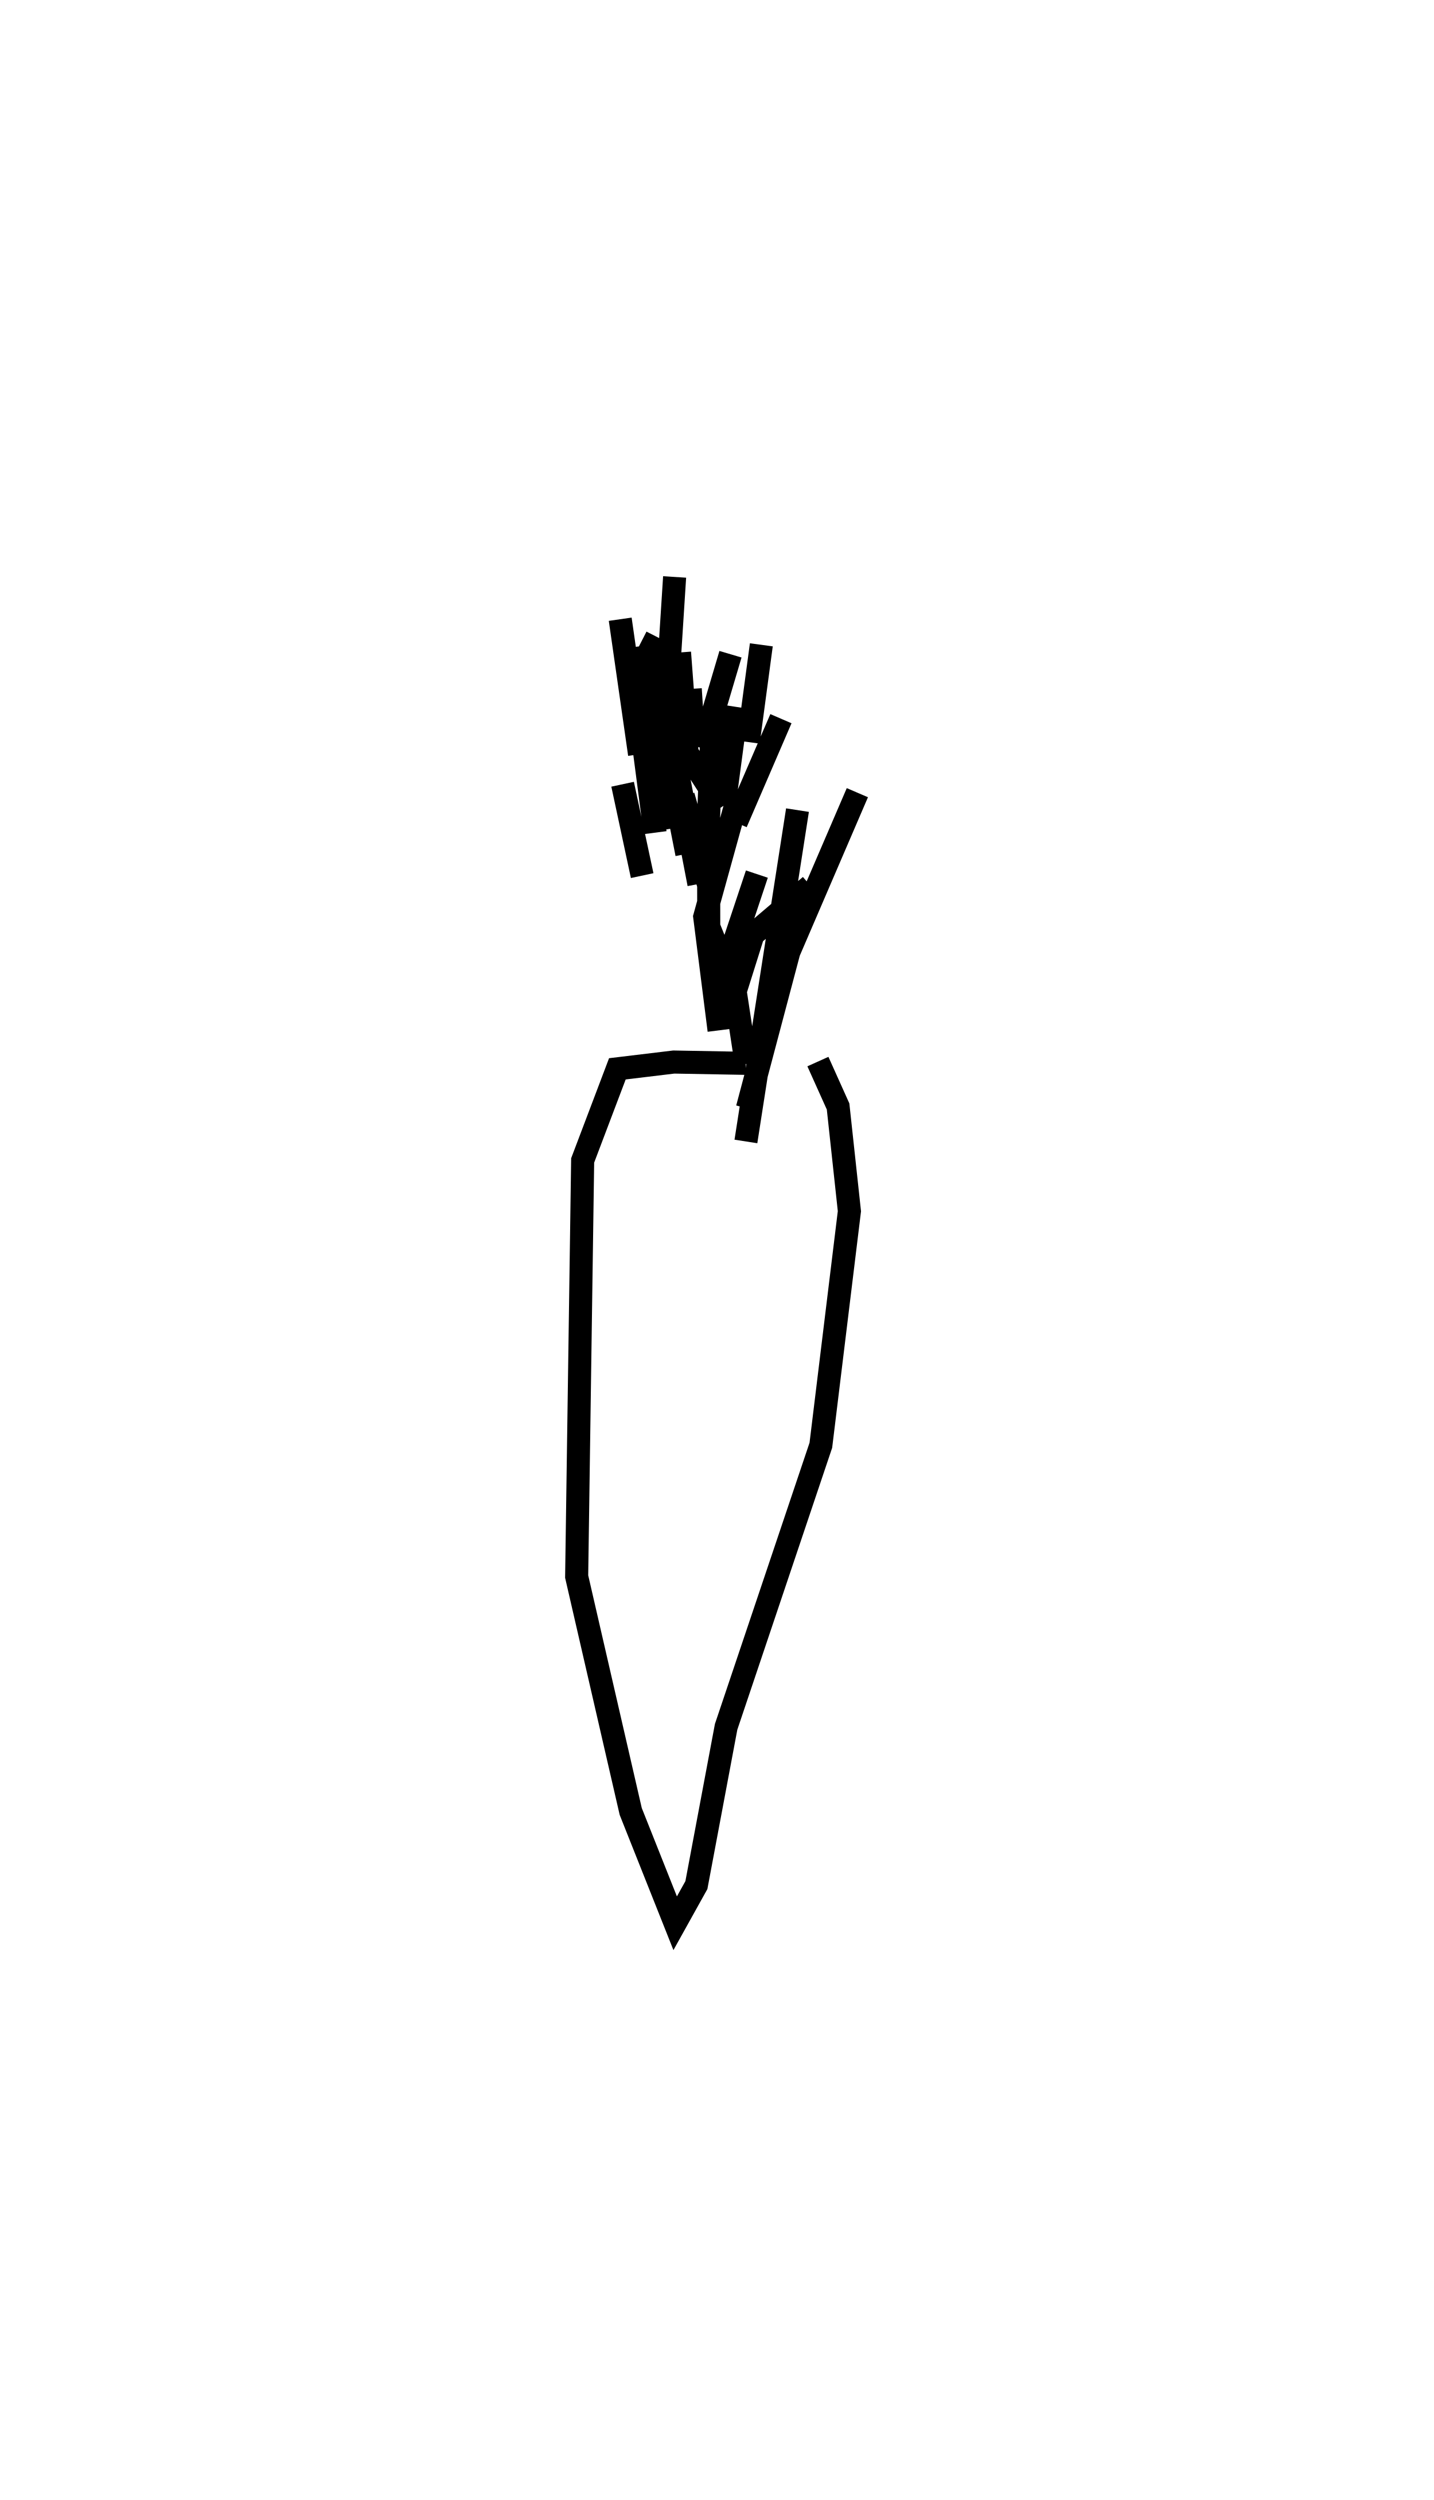 <?xml version="1.0" encoding="utf-8" ?>
<svg baseProfile="full" height="108.336" version="1.1" width="62.171" xmlns="http://www.w3.org/2000/svg" xmlns:ev="http://www.w3.org/2001/xml-events" xmlns:xlink="http://www.w3.org/1999/xlink"><defs /><rect fill="white" height="108.336" width="62.171" x="0" y="0" /><path d="M34.024,46.068 m-1.692,0.007 l-3.121,-0.056 -2.445,0.294 l-1.505,3.97 -0.26,18.03 l2.344,10.179 1.927,4.844 l0.92,-1.653 1.289,-6.859 l4.107,-12.2 1.238,-10.141 l-0.491,-4.539 -0.875,-1.945 m-3.121,3.461 l2.236,-14.357 m-2.222,10.998 l-0.479,-3.146 0.774,-2.46 l2.486,-2.115 m-2.732,9.649 l1.797,-6.778 2.972,-6.904 m-5.847,9.906 l0.055,-2.076 1.435,-4.302 m-1.638,6.77 l-0.623,-4.917 1.458,-5.266 m-0.208,8.363 l-1.076,-2.669 -0.005,-4.789 m-0.42,2.934 l-1.43,-7.429 0.376,-5.872 m0.531,11.998 l-1.7,-8.63 0.395,-0.773 m2.821,7.369 l-1.507,-2.344 -0.328,-4.347 m1.504,3.532 l-0.953,-0.624 -0.086,-1.329 m0.535,2.574 l1.21,-4.078 m-0.264,6.456 l0.441,-3.314 m0.066,4.155 l1.944,-4.504 m-1.415,1.013 l0.565,-4.213 m-1.718,5.469 l0.43,-2.81 m-1.061,6.443 l0.222,-5.76 m-0.157,7.067 l-1.102,-3.861 m-0.609,1.431 l-0.712,-4.521 m-0.459,6.542 l-0.848,-3.959 m1.408,2.098 l-1.048,-8.024 m0.375,4.626 l-0.839,-5.85 m0.0,0.0 " fill="none" stroke="black" stroke-width="1" /></svg>